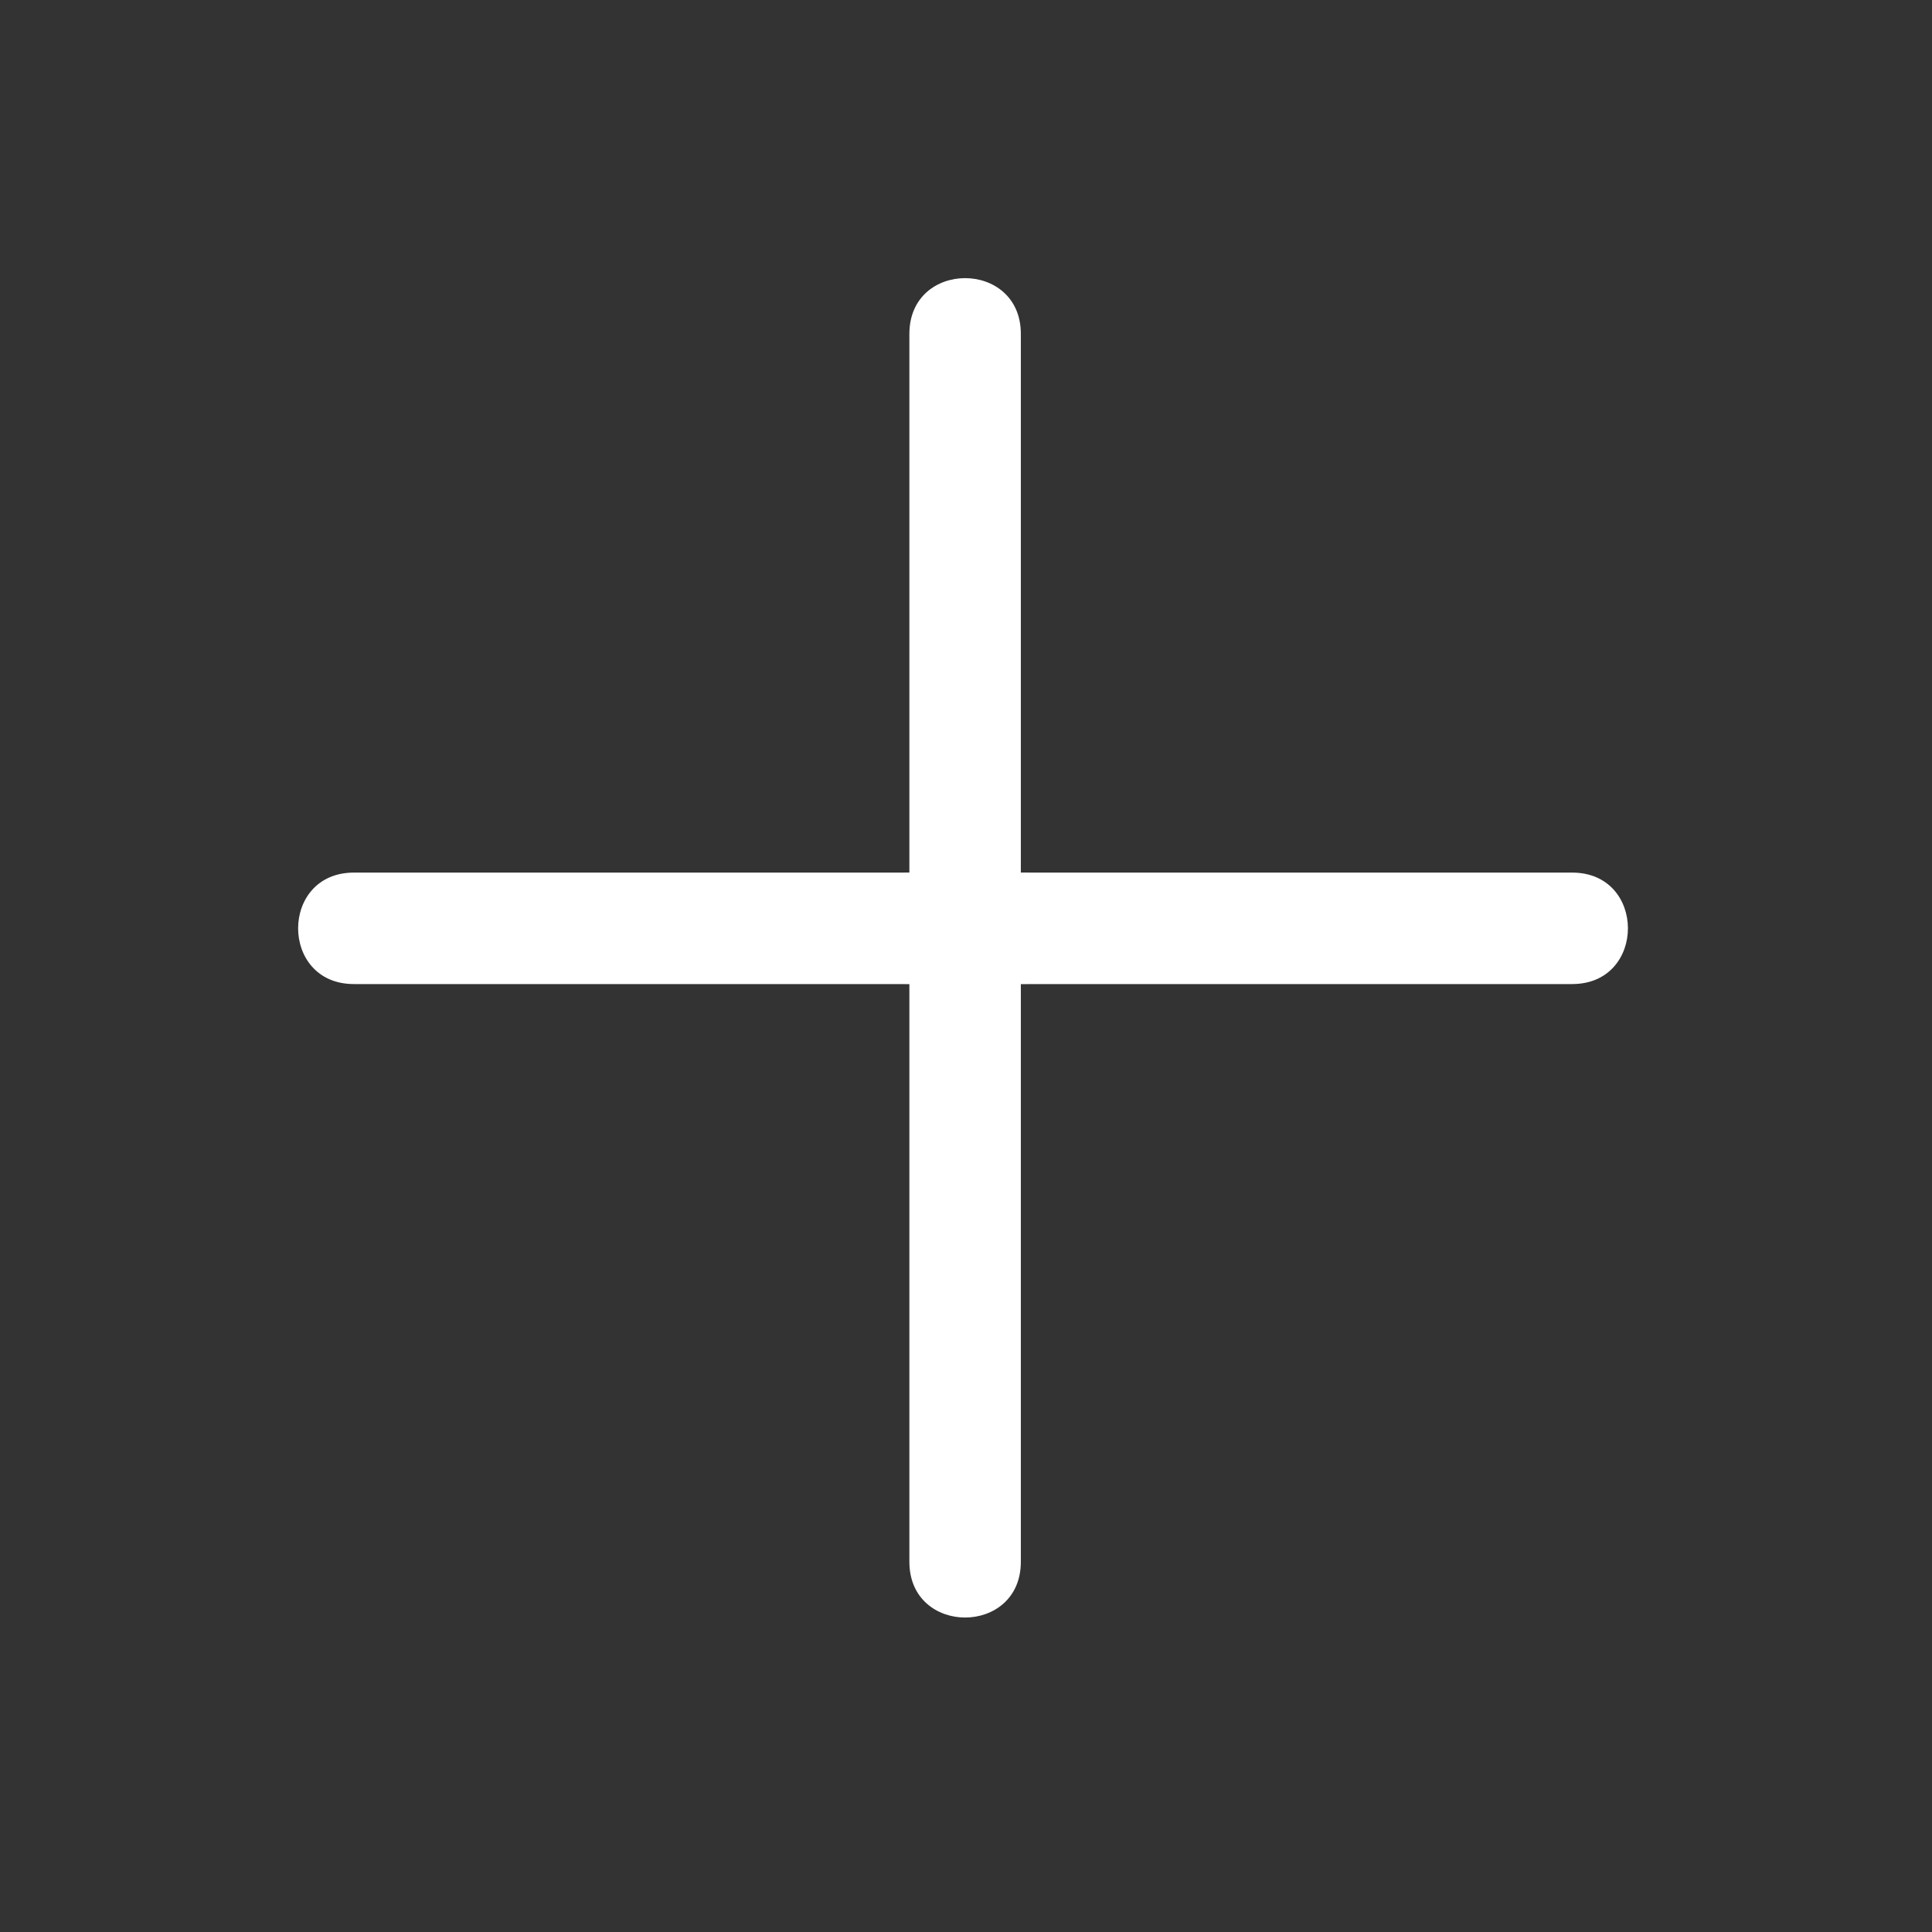 <svg xmlns="http://www.w3.org/2000/svg" width="26" fill="#fff" height="26" fill-rule="evenodd" stroke-miterlimit="1.414" viewBox="0 0 26 26" clip-rule="evenodd" stroke-linejoin="round"><rect x="0" y="0" width="26" height="26" fill="#333333" stroke="none"/><path d="M12.238 11.742V4.493c0-1 1.5-1 1.5 0v7.249h.101v.001h7.319c1 0 1 1.5 0 1.5h-7.319v.001h-.101v7.774c0 1-1.5 1-1.5 0v-7.774h-.064v-.001H4.762c-1 0-1-1.5 0-1.5h7.412v-.001h.064z"/></svg>